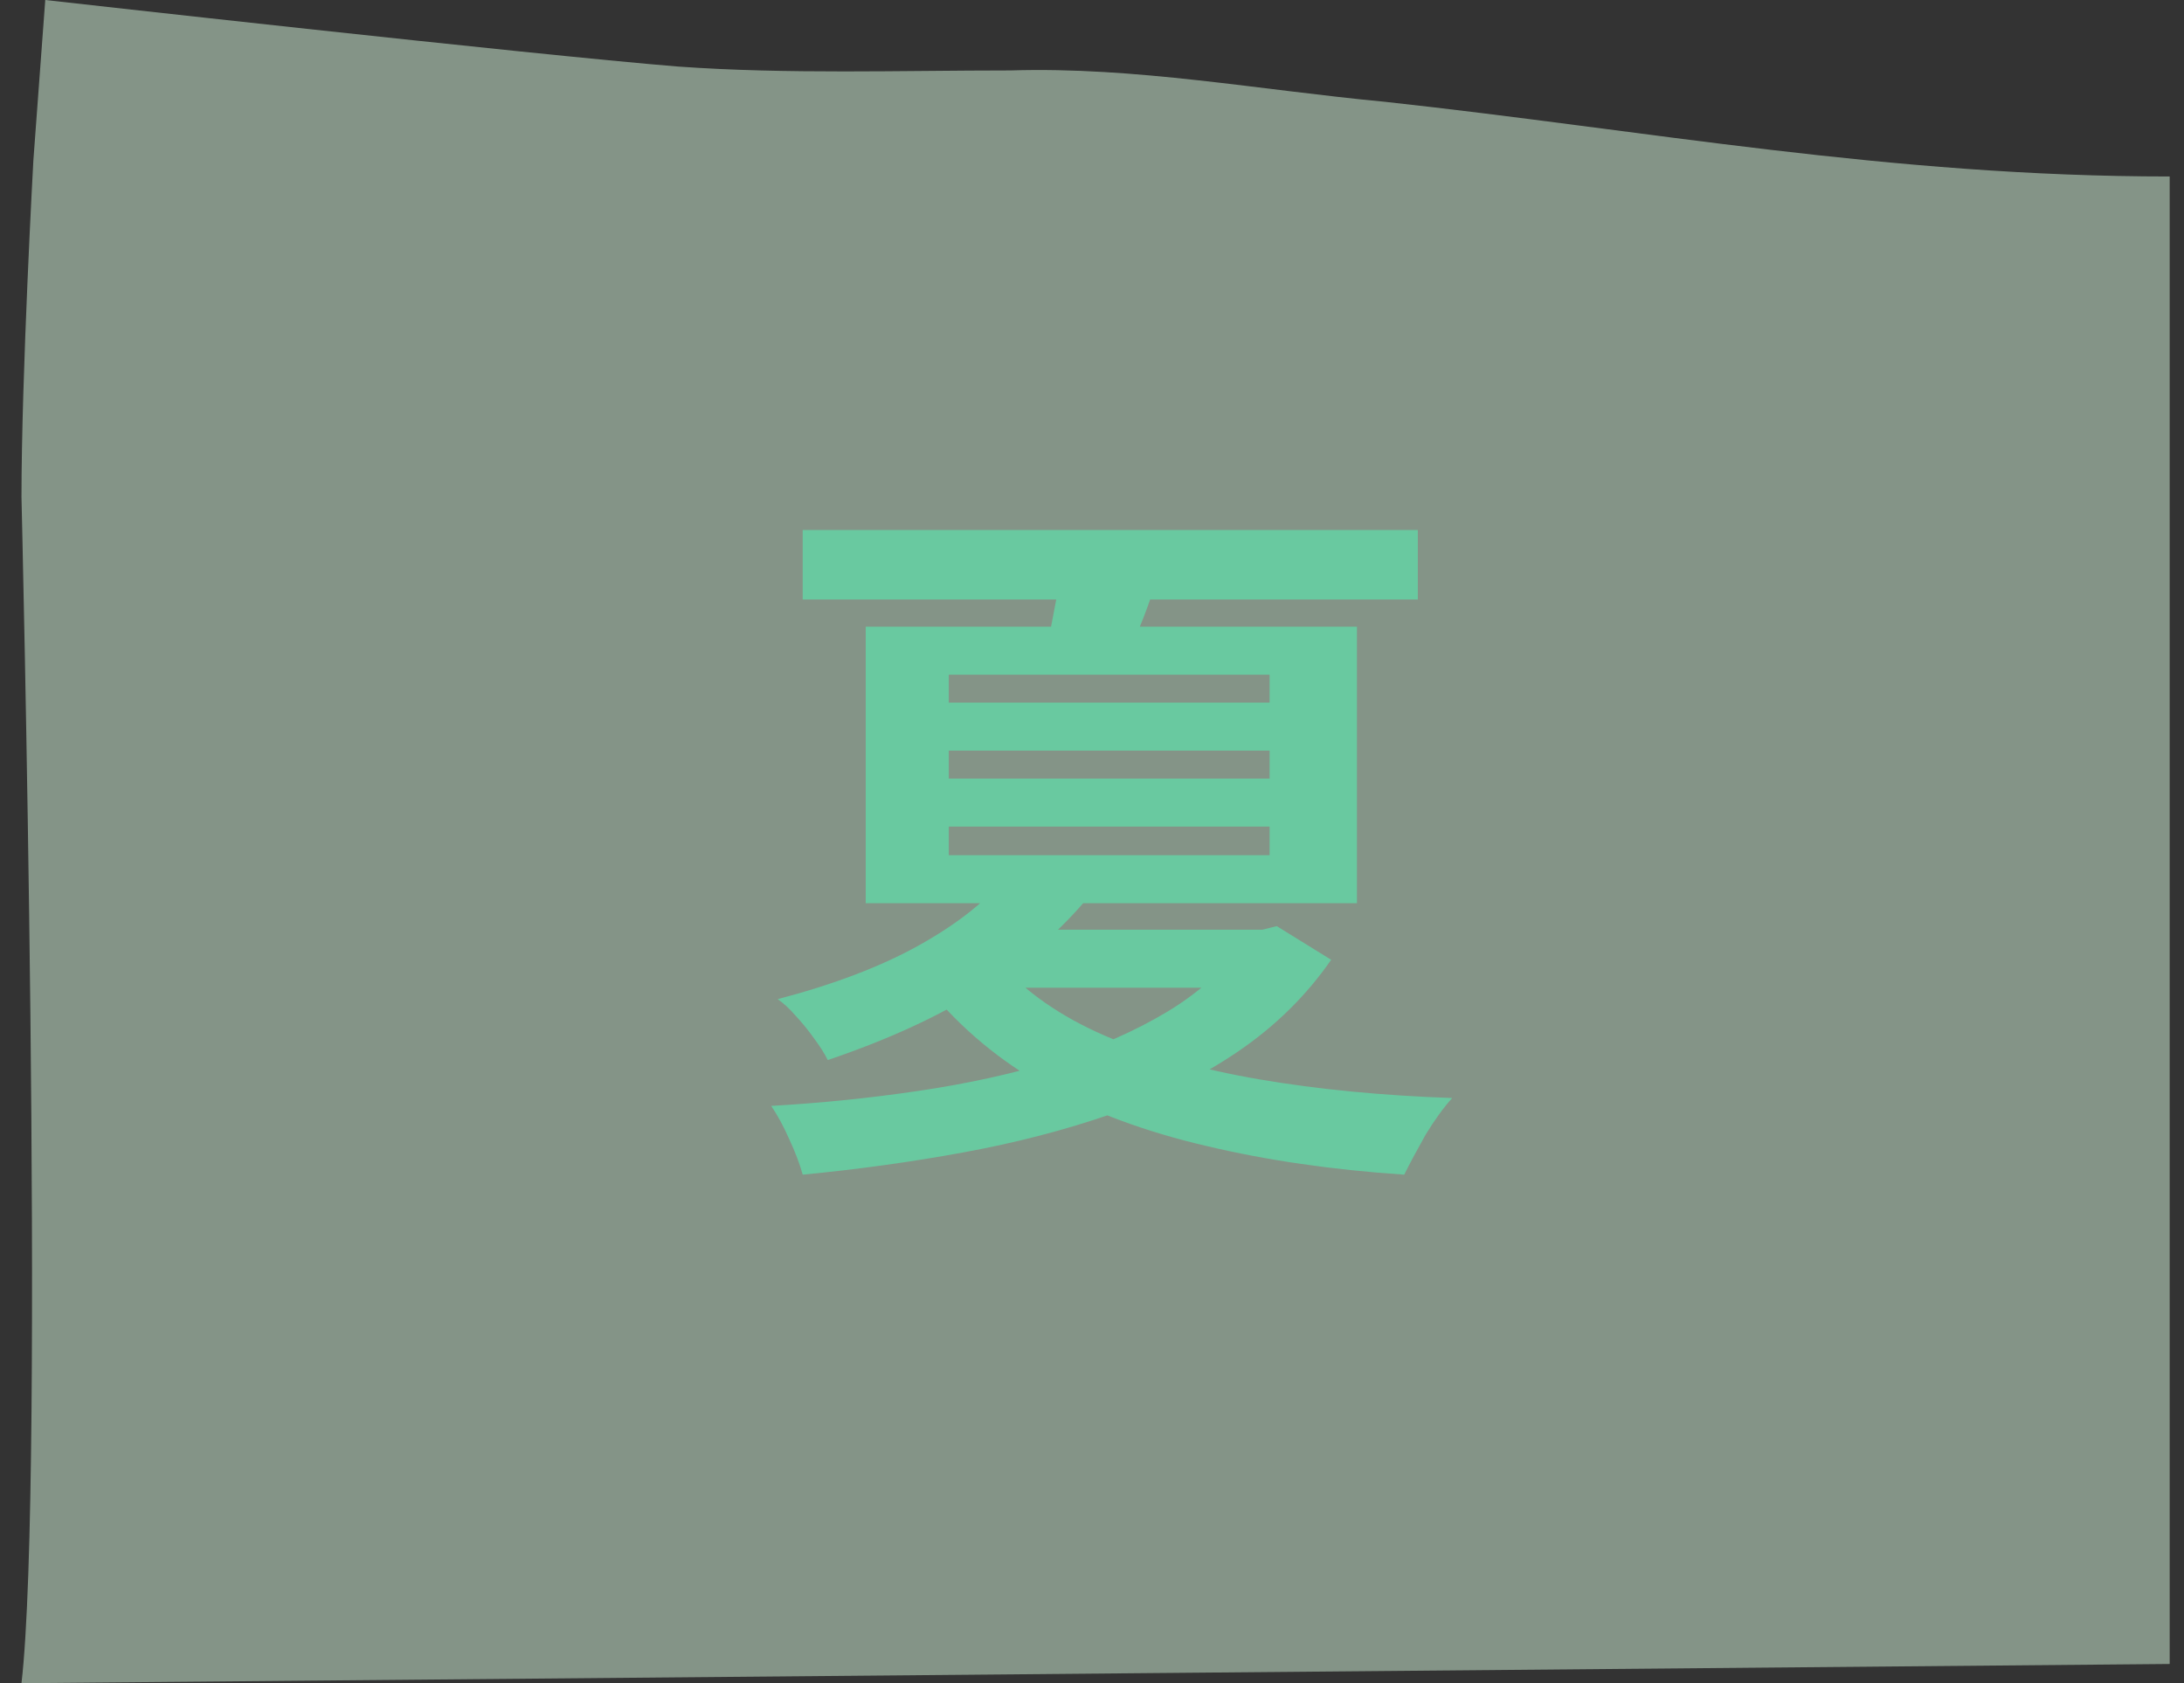 <svg width="61" height="47" viewBox="0 0 61 47" fill="none" xmlns="http://www.w3.org/2000/svg">
<rect x="0" y="0" width="61" height="47" fill="#333333" stroke="none"/>
<path d="M0.6 13.881C0.6 13.881 1.264 41.316 0.6 47L60.6 46.463V4.928C52.779 4.928 45.979 3.635 38.676 2.842C35.192 2.514 31.708 1.858 28.224 1.967C25.155 1.967 22.003 2.077 18.933 1.858C14.868 1.53 1.264 0 1.264 0L0.932 4.481C0.932 4.481 0.6 10.493 0.6 13.881Z" fill="#D6F6DC" fill-opacity="0.5"/>
<path d="M22.42 14.8L39.6 14.8V16.74L22.42 16.74V14.8ZM27.92 26.88C28.653 27.707 29.633 28.387 30.86 28.92C32.1 29.453 33.54 29.86 35.18 30.14C36.82 30.42 38.613 30.593 40.56 30.66C40.32 30.927 40.073 31.267 39.82 31.68C39.58 32.107 39.38 32.48 39.22 32.8C37.22 32.667 35.38 32.4 33.7 32C32.033 31.613 30.547 31.067 29.24 30.36C27.947 29.64 26.847 28.727 25.94 27.62L27.92 26.88ZM34.78 25.96H35.26L35.66 25.86L37.18 26.8C36.487 27.8 35.62 28.653 34.58 29.36C33.54 30.067 32.367 30.647 31.06 31.1C29.753 31.553 28.367 31.913 26.9 32.18C25.447 32.447 23.953 32.653 22.42 32.8C22.34 32.507 22.213 32.173 22.04 31.8C21.88 31.44 21.713 31.133 21.54 30.88C22.94 30.8 24.313 30.66 25.66 30.46C27.02 30.26 28.293 29.98 29.48 29.62C30.667 29.247 31.713 28.787 32.62 28.24C33.54 27.68 34.26 27.02 34.78 26.26V25.96ZM28.06 24.52L30.44 25C29.613 26 28.607 26.873 27.42 27.62C26.247 28.367 24.813 29.027 23.12 29.6C23.027 29.413 22.9 29.213 22.74 29C22.58 28.773 22.407 28.56 22.22 28.36C22.047 28.16 21.88 28.007 21.72 27.9C23.293 27.487 24.607 26.987 25.66 26.4C26.713 25.813 27.513 25.187 28.06 24.52ZM29.62 15.84L32.42 15.78C32.273 16.313 32.113 16.8 31.94 17.24C31.767 17.68 31.607 18.073 31.46 18.42L29.2 18.28C29.28 17.907 29.36 17.5 29.44 17.06C29.533 16.607 29.593 16.2 29.62 15.84ZM26.5 20.96V21.74H35.46V20.96H26.5ZM26.5 23.08L26.5 23.88H35.46V23.08H26.5ZM26.5 18.84V19.62H35.46V18.84H26.5ZM24.18 17.5L37.9 17.5V25.22L24.18 25.22L24.18 17.5ZM28.22 25.96H35.64V27.58L26.6 27.58L28.22 25.96Z" fill="#69C9A0"/>
</svg>
